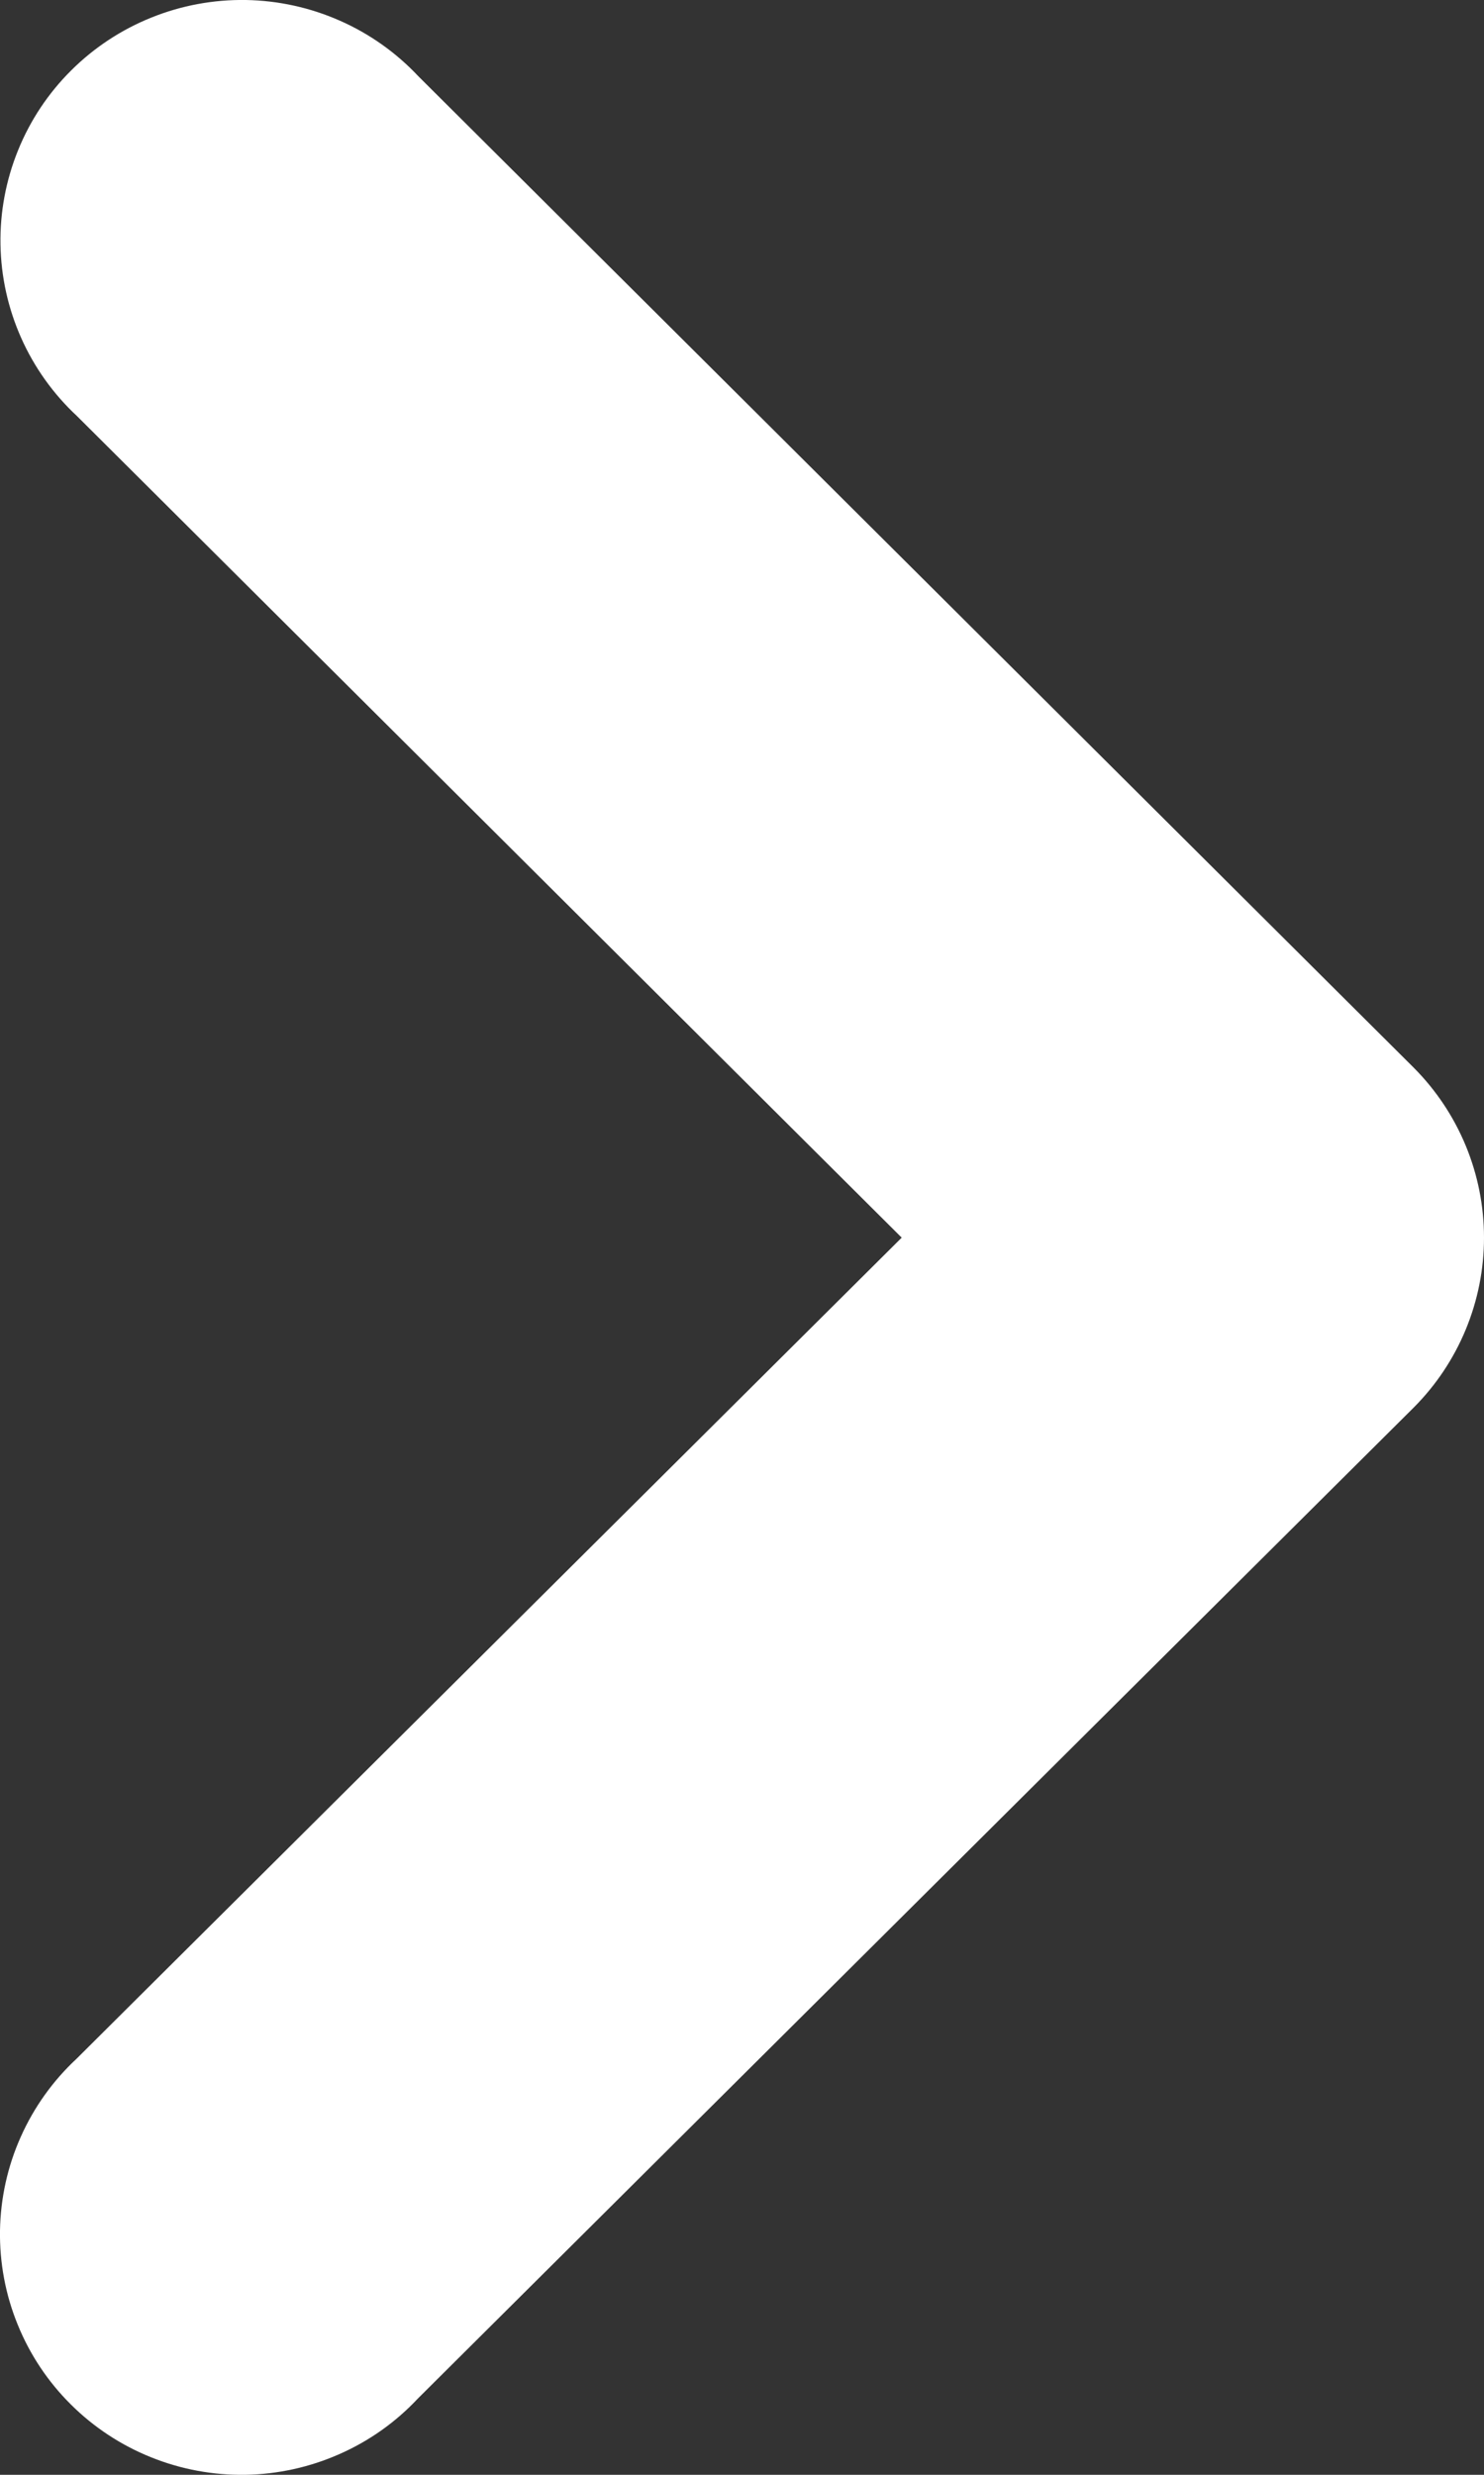   <svg
                  width="18"
                  height="30"
                  viewBox="0 0 18 30"
                  fill="none"
                  xmlns="http://www.w3.org/2000/svg"
                >
                  <rect x="0" y="0" width="18" height="30" fill="#333333" stroke="none"/>
                  <path
                    d="M17.148 17.062C17.694 16.515 18 15.774 18 15.003C18 14.231 17.694 13.491 17.148 12.943L5.074 0.924C4.805 0.638 4.482 0.409 4.123 0.251C3.764 0.092 3.376 0.007 2.983 0C2.59 -0.006 2.2 0.066 1.836 0.213C1.472 0.359 1.141 0.577 0.863 0.854C0.585 1.13 0.366 1.459 0.219 1.822C0.072 2.184 -0.001 2.572 0.006 2.963C0.012 3.354 0.098 3.74 0.257 4.097C0.416 4.454 0.646 4.776 0.933 5.043L10.937 15.003L0.928 24.957C0.641 25.224 0.411 25.546 0.252 25.903C0.092 26.26 0.007 26.646 0 27.037C-0.006 27.428 0.066 27.816 0.214 28.178C0.361 28.541 0.58 28.87 0.858 29.146C1.136 29.423 1.467 29.641 1.831 29.787C2.195 29.934 2.585 30.006 2.978 30C3.371 29.993 3.758 29.908 4.117 29.749C4.477 29.591 4.8 29.362 5.068 29.076L17.148 17.062Z"
                    fill="white"
                  />
                </svg>